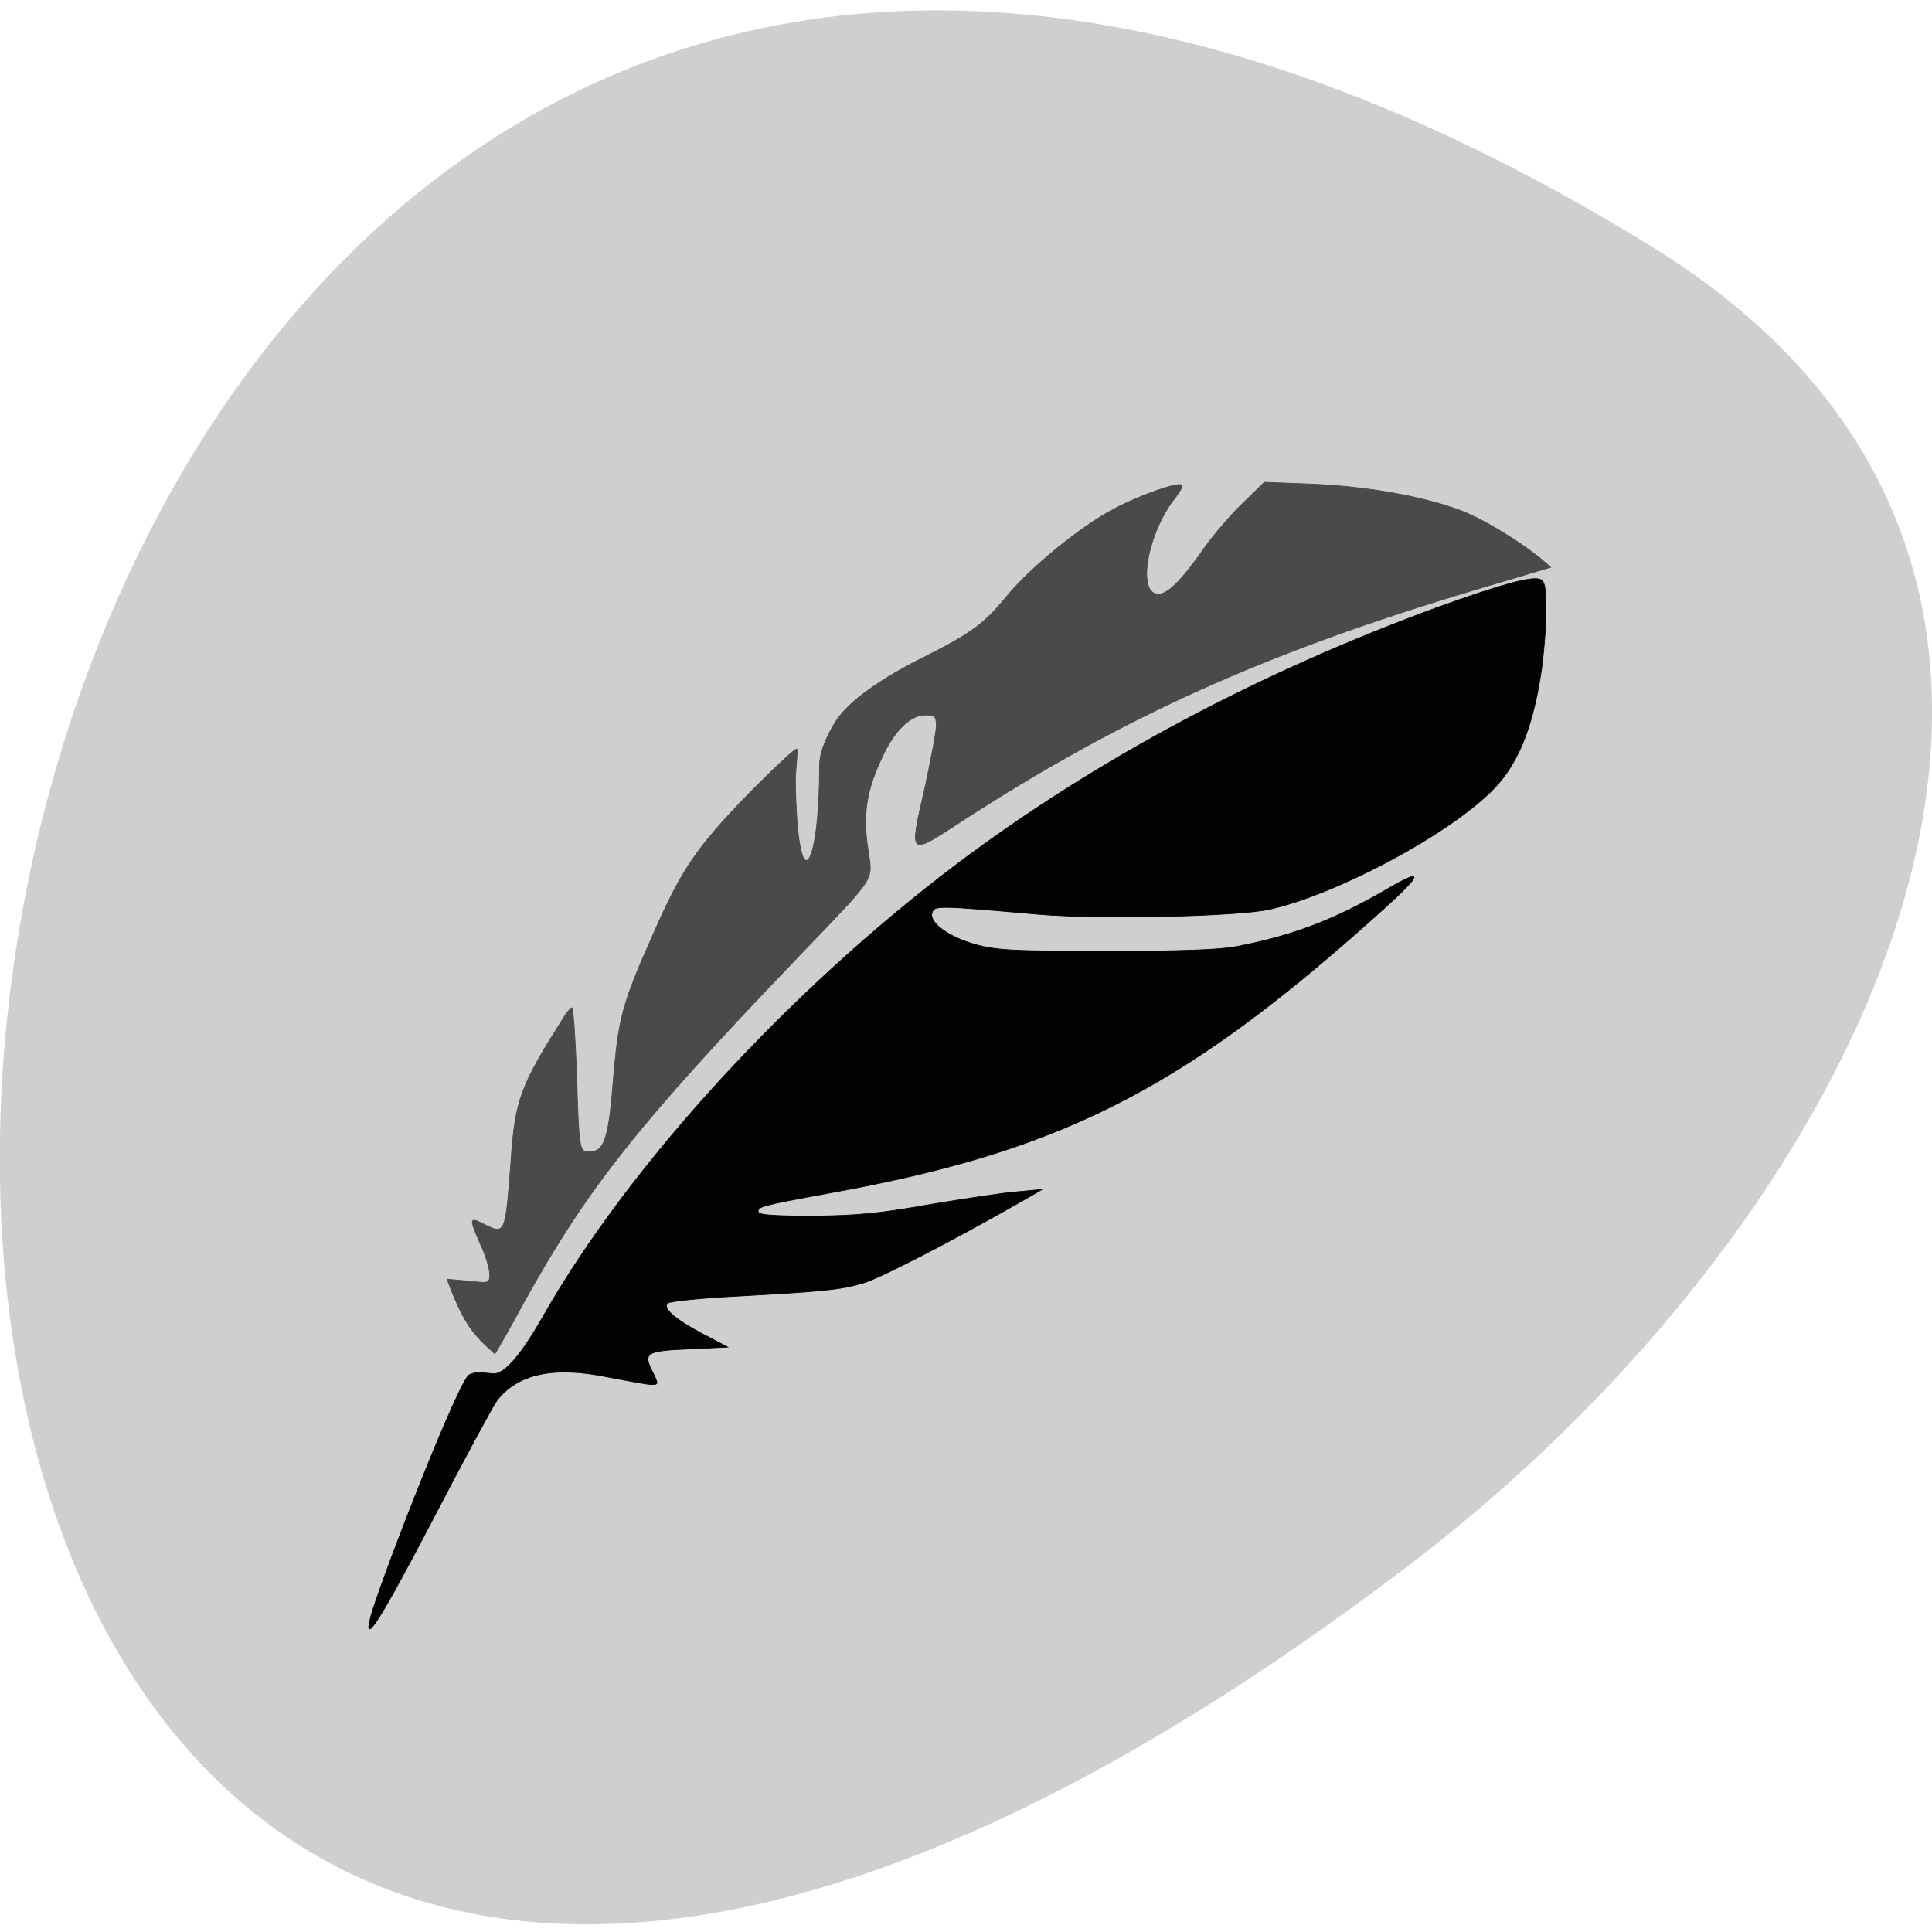 <svg xmlns="http://www.w3.org/2000/svg" viewBox="0 0 16 16"><path d="m 13.68 2.043 c -16.648 -10.27 -19.02 23.855 -2.02 10.926 c 3.875 -2.945 6.43 -8.207 2.02 -10.926" fill="#cfcfcf"/><path d="m 49.44 216.25 c 0.875 -3.687 10.75 -29.19 13 -32.375 c 0.625 -0.875 2.875 -0.375 3.5 -0.375 c 1.5 0 3.625 -2.437 6.688 -7.812 c 11.563 -20.25 32.75 -43.31 55.25 -60.31 c 18.563 -13.937 40.13 -25.437 64.13 -34.25 c 8.313 -3 12.563 -4.187 13.688 -3.75 c 0.625 0.25 0.813 1 0.813 4.187 c 0 2.187 -0.313 5.937 -0.688 8.437 c -1.188 7.625 -3.25 12.5 -6.813 15.875 c -6.125 5.937 -20.563 13.562 -29.31 15.562 c -4.313 1 -23.06 1.375 -31 0.687 c -13.438 -1.187 -13.875 -1.187 -14.188 -0.25 c -0.5 1.312 2.188 3.312 5.875 4.312 c 2.75 0.75 5.063 0.875 17.313 0.875 c 9.938 0 15.13 -0.187 17.438 -0.625 c 7.563 -1.437 13.188 -3.625 20.06 -7.625 c 5.563 -3.25 4.938 -2.062 -2.563 4.562 c -25.25 22.437 -41.38 30.5 -71.938 36 c -9.125 1.687 -9.625 1.812 -9.375 2.562 c 0.125 0.375 2.438 0.5 7.438 0.5 c 5.875 -0.063 8.938 -0.375 15.563 -1.562 c 4.563 -0.75 9.75 -1.562 11.563 -1.687 l 3.313 -0.312 l -2.375 1.375 c -9.5 5.437 -19.313 10.5 -21.5 11.125 c -3.188 0.937 -5.5 1.125 -16.75 1.75 c -4.875 0.25 -9.125 0.687 -9.375 0.937 c -0.688 0.687 0.813 2.062 4.563 4.062 l 3.438 1.812 l -5.188 0.25 c -5.813 0.25 -6.188 0.5 -4.75 3.25 c 0.688 1.437 0.688 1.5 -0.25 1.5 c -0.563 0 -3.188 -0.5 -5.813 -1 c -7.25 -1.5 -12.06 -0.437 -14.813 3.125 c -0.625 0.875 -4.5 8.06 -8.563 15.875 c -6.813 13.06 -9.313 17.06 -8.375 13.312" transform="scale(0.062 0.062)" fill="#020202" stroke="#020202" stroke-width="0.094"/><path d="m 35.64 190.3 l 4.096 0.372 c 4.096 0.465 4.096 0.465 4.096 -1.396 c 0 -1.024 -0.728 -3.631 -1.73 -5.772 c -2.185 -5.12 -2.185 -5.492 0.364 -4.189 c 4.461 2.327 4.37 2.327 5.462 -12.1 c 0.819 -12.474 1.821 -14.988 10.378 -28.858 c 0.546 -0.838 1.183 -1.583 1.365 -1.583 c 0.273 0 0.637 5.772 0.91 12.847 c 0.455 15.174 0.546 15.546 2.276 15.546 c 2.64 0 3.823 -1.117 4.734 -13.498 c 1.092 -13.03 1.639 -15.36 7.92 -29.789 c 5.371 -12.474 8.193 -16.663 17.933 -26.997 c 5.01 -5.213 9.285 -9.309 9.558 -9.123 c 0.273 0.186 -0.273 4.096 -0.273 6.423 c 0.364 24.02 4.643 18.06 4.643 -3.165 c 0 -3.165 2 -6.796 3.095 -8.658 c 2.458 -3.91 8.466 -8.378 17.296 -12.847 c 8.83 -4.562 11.379 -6.516 15.475 -11.636 c 4.552 -5.772 14.474 -14.06 20.937 -17.501 c 5.189 -2.793 12.289 -5.306 13.02 -4.655 c 0.182 0.186 -0.364 1.21 -1.183 2.327 c -5.462 6.889 -7.647 19.18 -3.368 19.18 c 1.821 0 4.461 -2.7 8.921 -9.216 c 1.73 -2.513 5.01 -6.423 7.283 -8.658 l 4.187 -4.189 l 9.467 0.372 c 10.378 0.465 21.03 2.42 28.13 5.12 c 4.279 1.583 11.561 6.144 15.658 9.588 l 1.912 1.676 l -14.656 4.468 c -40.15 12.288 -67.73 24.949 -98.95 45.708 c -10.196 6.796 -10.01 7.07 -6.827 -7.168 c 1.092 -5.306 2.094 -10.519 2.094 -11.73 c 0 -1.862 -0.273 -2.141 -2.094 -2.141 c -2.822 0 -5.826 2.886 -8.193 8.01 c -3.095 6.61 -3.914 11.264 -2.913 18.15 c 0.91 6.889 2.185 4.841 -13.564 21.69 c -30.769 32.861 -40.509 45.522 -52.708 68.05 c -2.913 5.492 -5.462 10.05 -5.553 10.05 c -4.187 -3.817 -6.01 -5.865 -9.194 -14.709" transform="matrix(0.043 0 0 0.042 2.17 2.601)" fill="#4a4a4a" stroke="#4a4a4a" stroke-width="0.139"/></svg>
